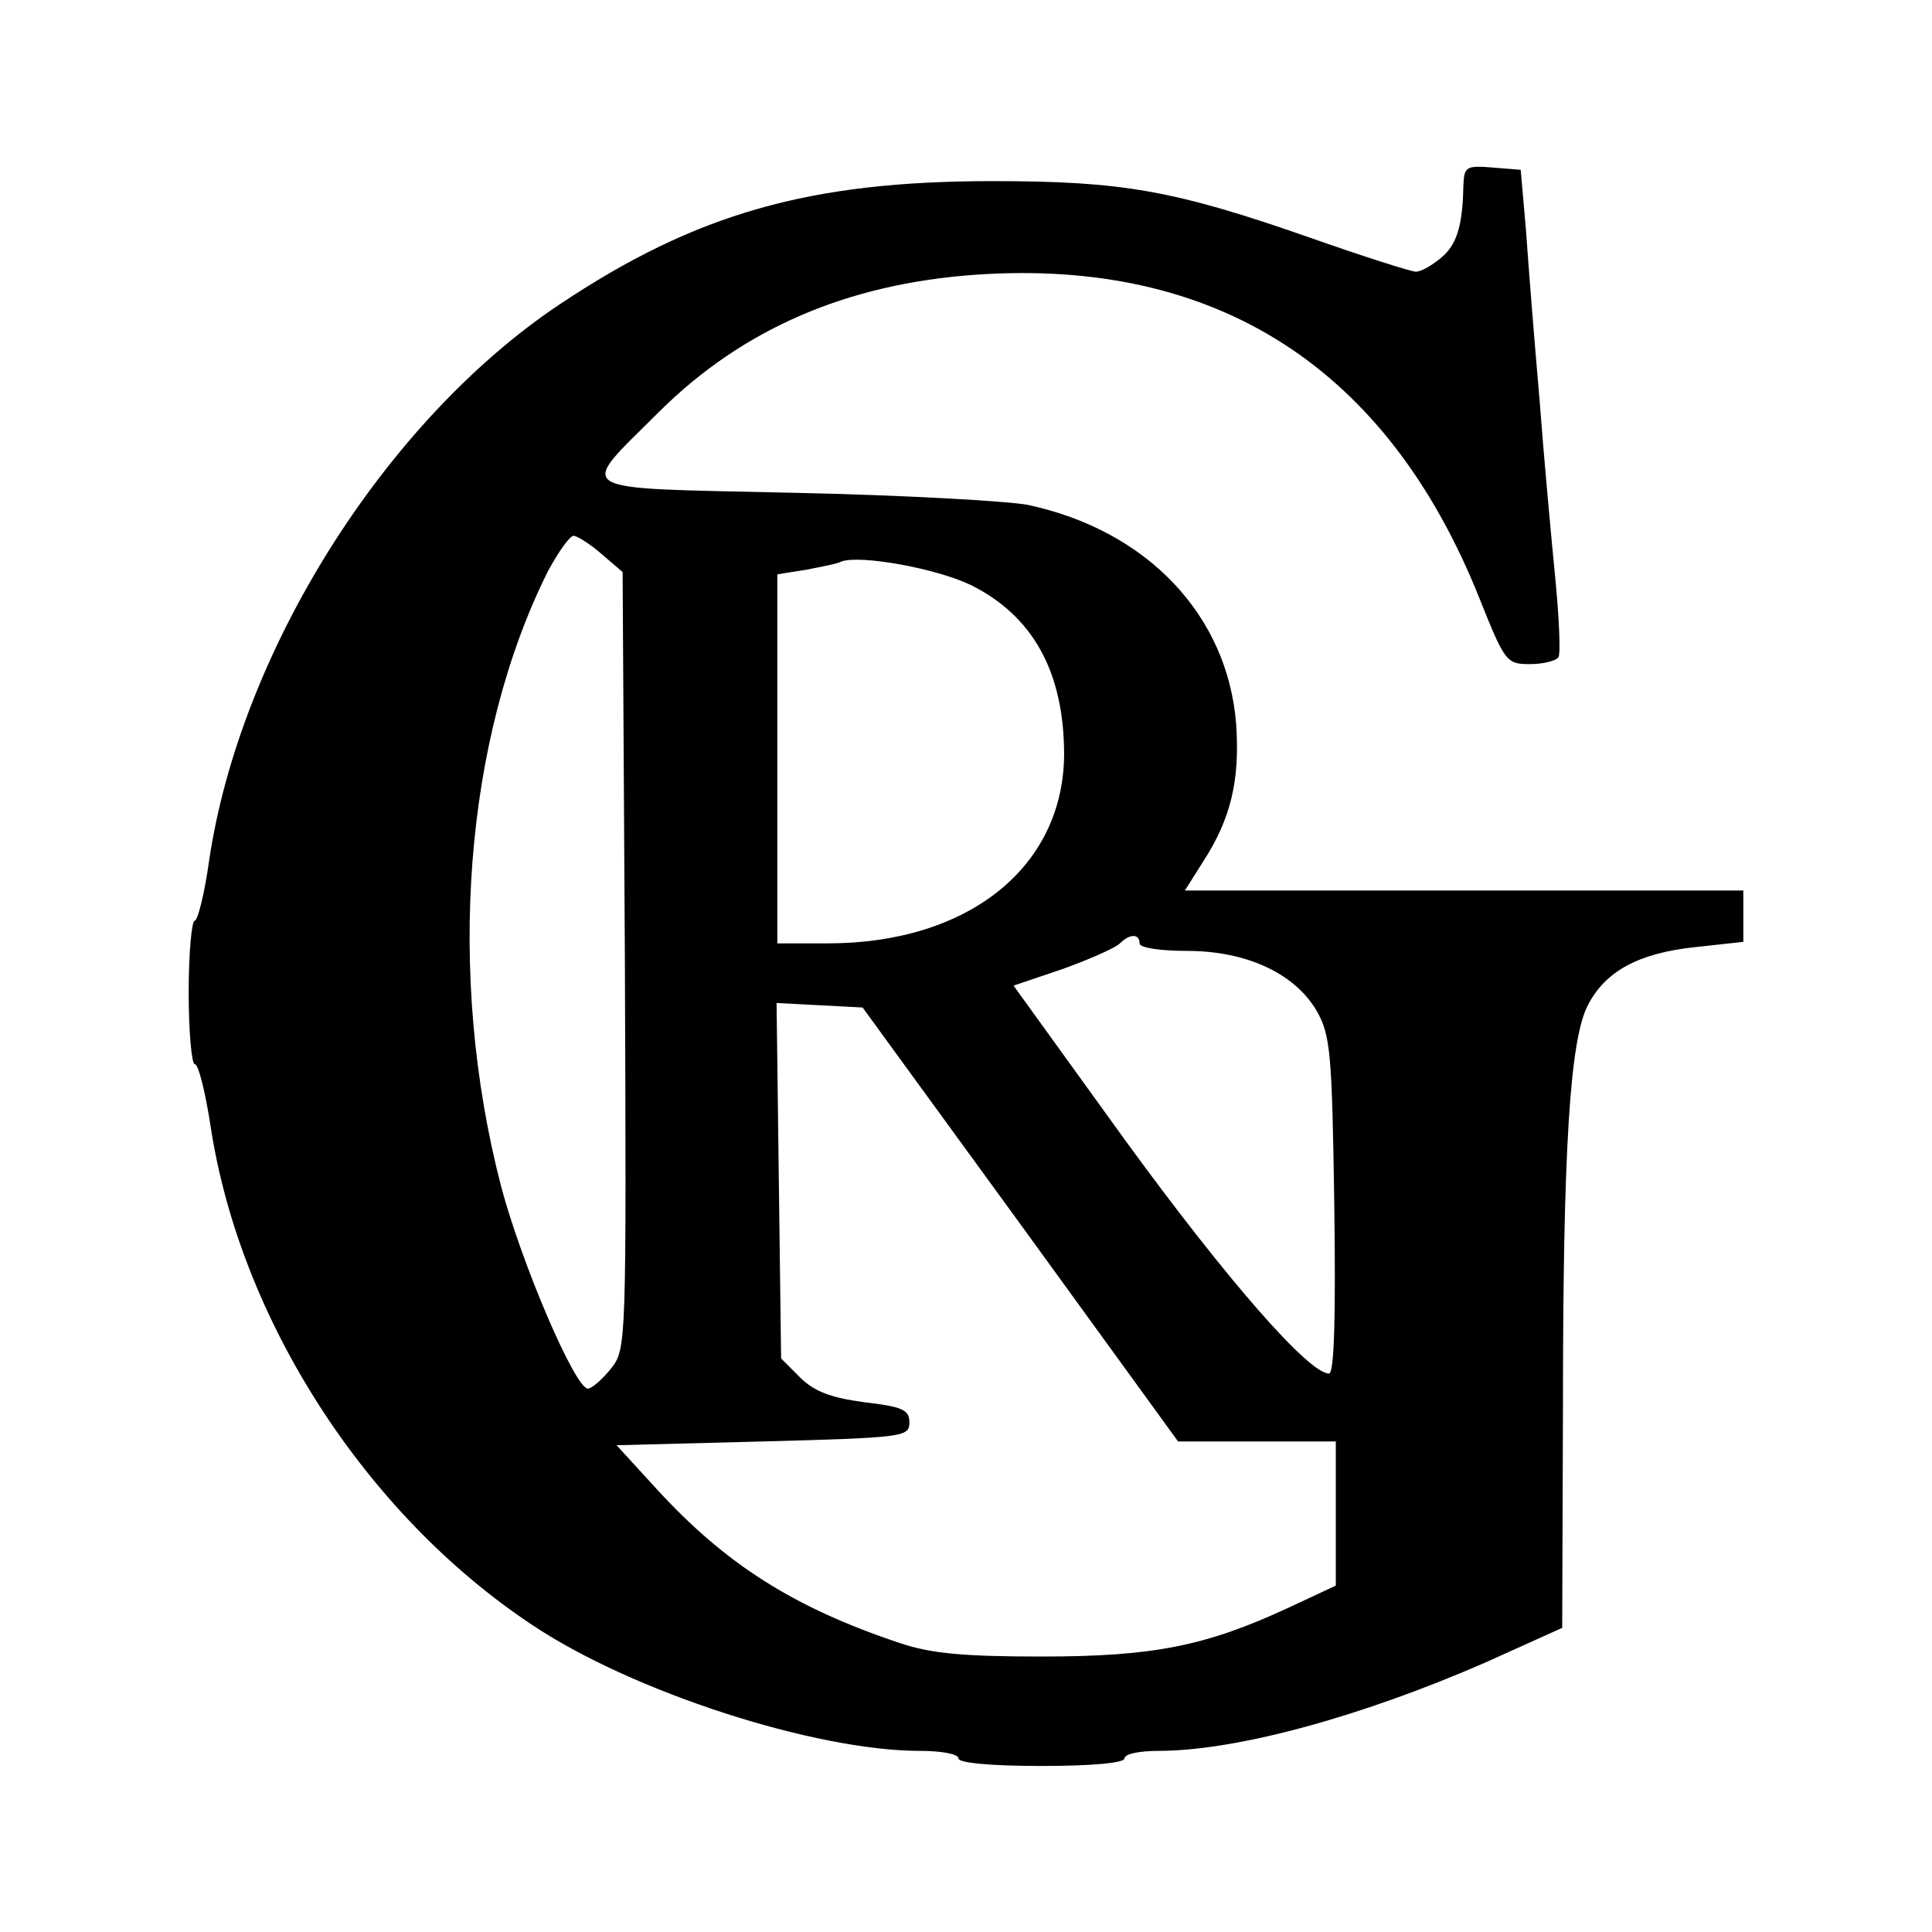 <?xml version="1.0" standalone="no"?>
<!DOCTYPE svg PUBLIC "-//W3C//DTD SVG 20010904//EN"
 "http://www.w3.org/TR/2001/REC-SVG-20010904/DTD/svg10.dtd">
<svg version="1.0" xmlns="http://www.w3.org/2000/svg"
 width="256pt" height="256pt" viewBox="0 0 256 256"
 preserveAspectRatio="xMidYMid meet">
<g transform="translate(0,256) scale(0.1,-0.1)"
fill="#000000" stroke="none">
<path d="M1939 2313 c-1 -53 -9 -78 -30 -95 -12 -10 -26 -18 -33 -18 -6 0 -69
20 -140 45 -180 63 -249 75 -421 75 -243 0 -393 -43 -573 -163 -231 -154 -424
-460 -465 -738 -6 -43 -15 -79 -19 -79 -4 0 -8 -43 -8 -95 0 -52 4 -95 8 -95
5 0 14 -37 21 -82 39 -257 206 -515 426 -661 133 -89 375 -167 514 -167 28 0
51 -4 51 -10 0 -6 43 -10 110 -10 67 0 110 4 110 10 0 6 20 10 45 10 103 0
268 45 433 117 l102 46 1 291 c0 341 9 488 33 534 23 45 67 69 142 77 l64 7 0
34 0 34 -370 0 -370 0 24 38 c37 57 49 108 44 182 -11 144 -117 257 -276 291
-26 5 -165 13 -309 16 -303 7 -289 -2 -179 108 110 109 248 169 419 181 319
22 545 -123 667 -428 34 -85 36 -88 67 -88 17 0 34 4 38 9 3 5 1 51 -4 103 -5
51 -15 158 -21 238 -7 80 -15 181 -18 225 l-7 80 -37 3 c-36 3 -38 1 -39 -25z
m-1142 -487 l28 -24 3 -514 c2 -510 2 -515 -18 -541 -12 -15 -26 -27 -31 -27
-17 0 -88 166 -115 268 -73 281 -49 593 62 815 14 26 29 47 34 47 5 0 22 -11
37 -24z m489 -41 c83 -41 124 -116 124 -225 -1 -149 -127 -250 -313 -250 l-67
0 0 245 0 244 38 6 c20 4 42 8 47 11 25 9 125 -9 171 -31z m224 -475 c0 -6 28
-10 63 -10 79 0 143 -30 172 -80 18 -32 20 -56 23 -257 2 -147 0 -223 -7 -223
-27 0 -136 125 -270 309 l-148 205 65 22 c36 13 70 28 76 34 13 13 26 13 26 0z
m-158 -372 l209 -288 105 0 104 0 0 -96 0 -95 -62 -29 c-110 -51 -179 -65
-328 -65 -103 0 -147 4 -188 18 -141 47 -231 105 -321 203 l-54 59 194 5 c186
5 194 6 194 25 0 17 -9 21 -60 27 -44 6 -66 14 -85 33 l-25 25 -3 236 -3 235
57 -3 57 -3 209 -287z"/>
</g>
</svg>
